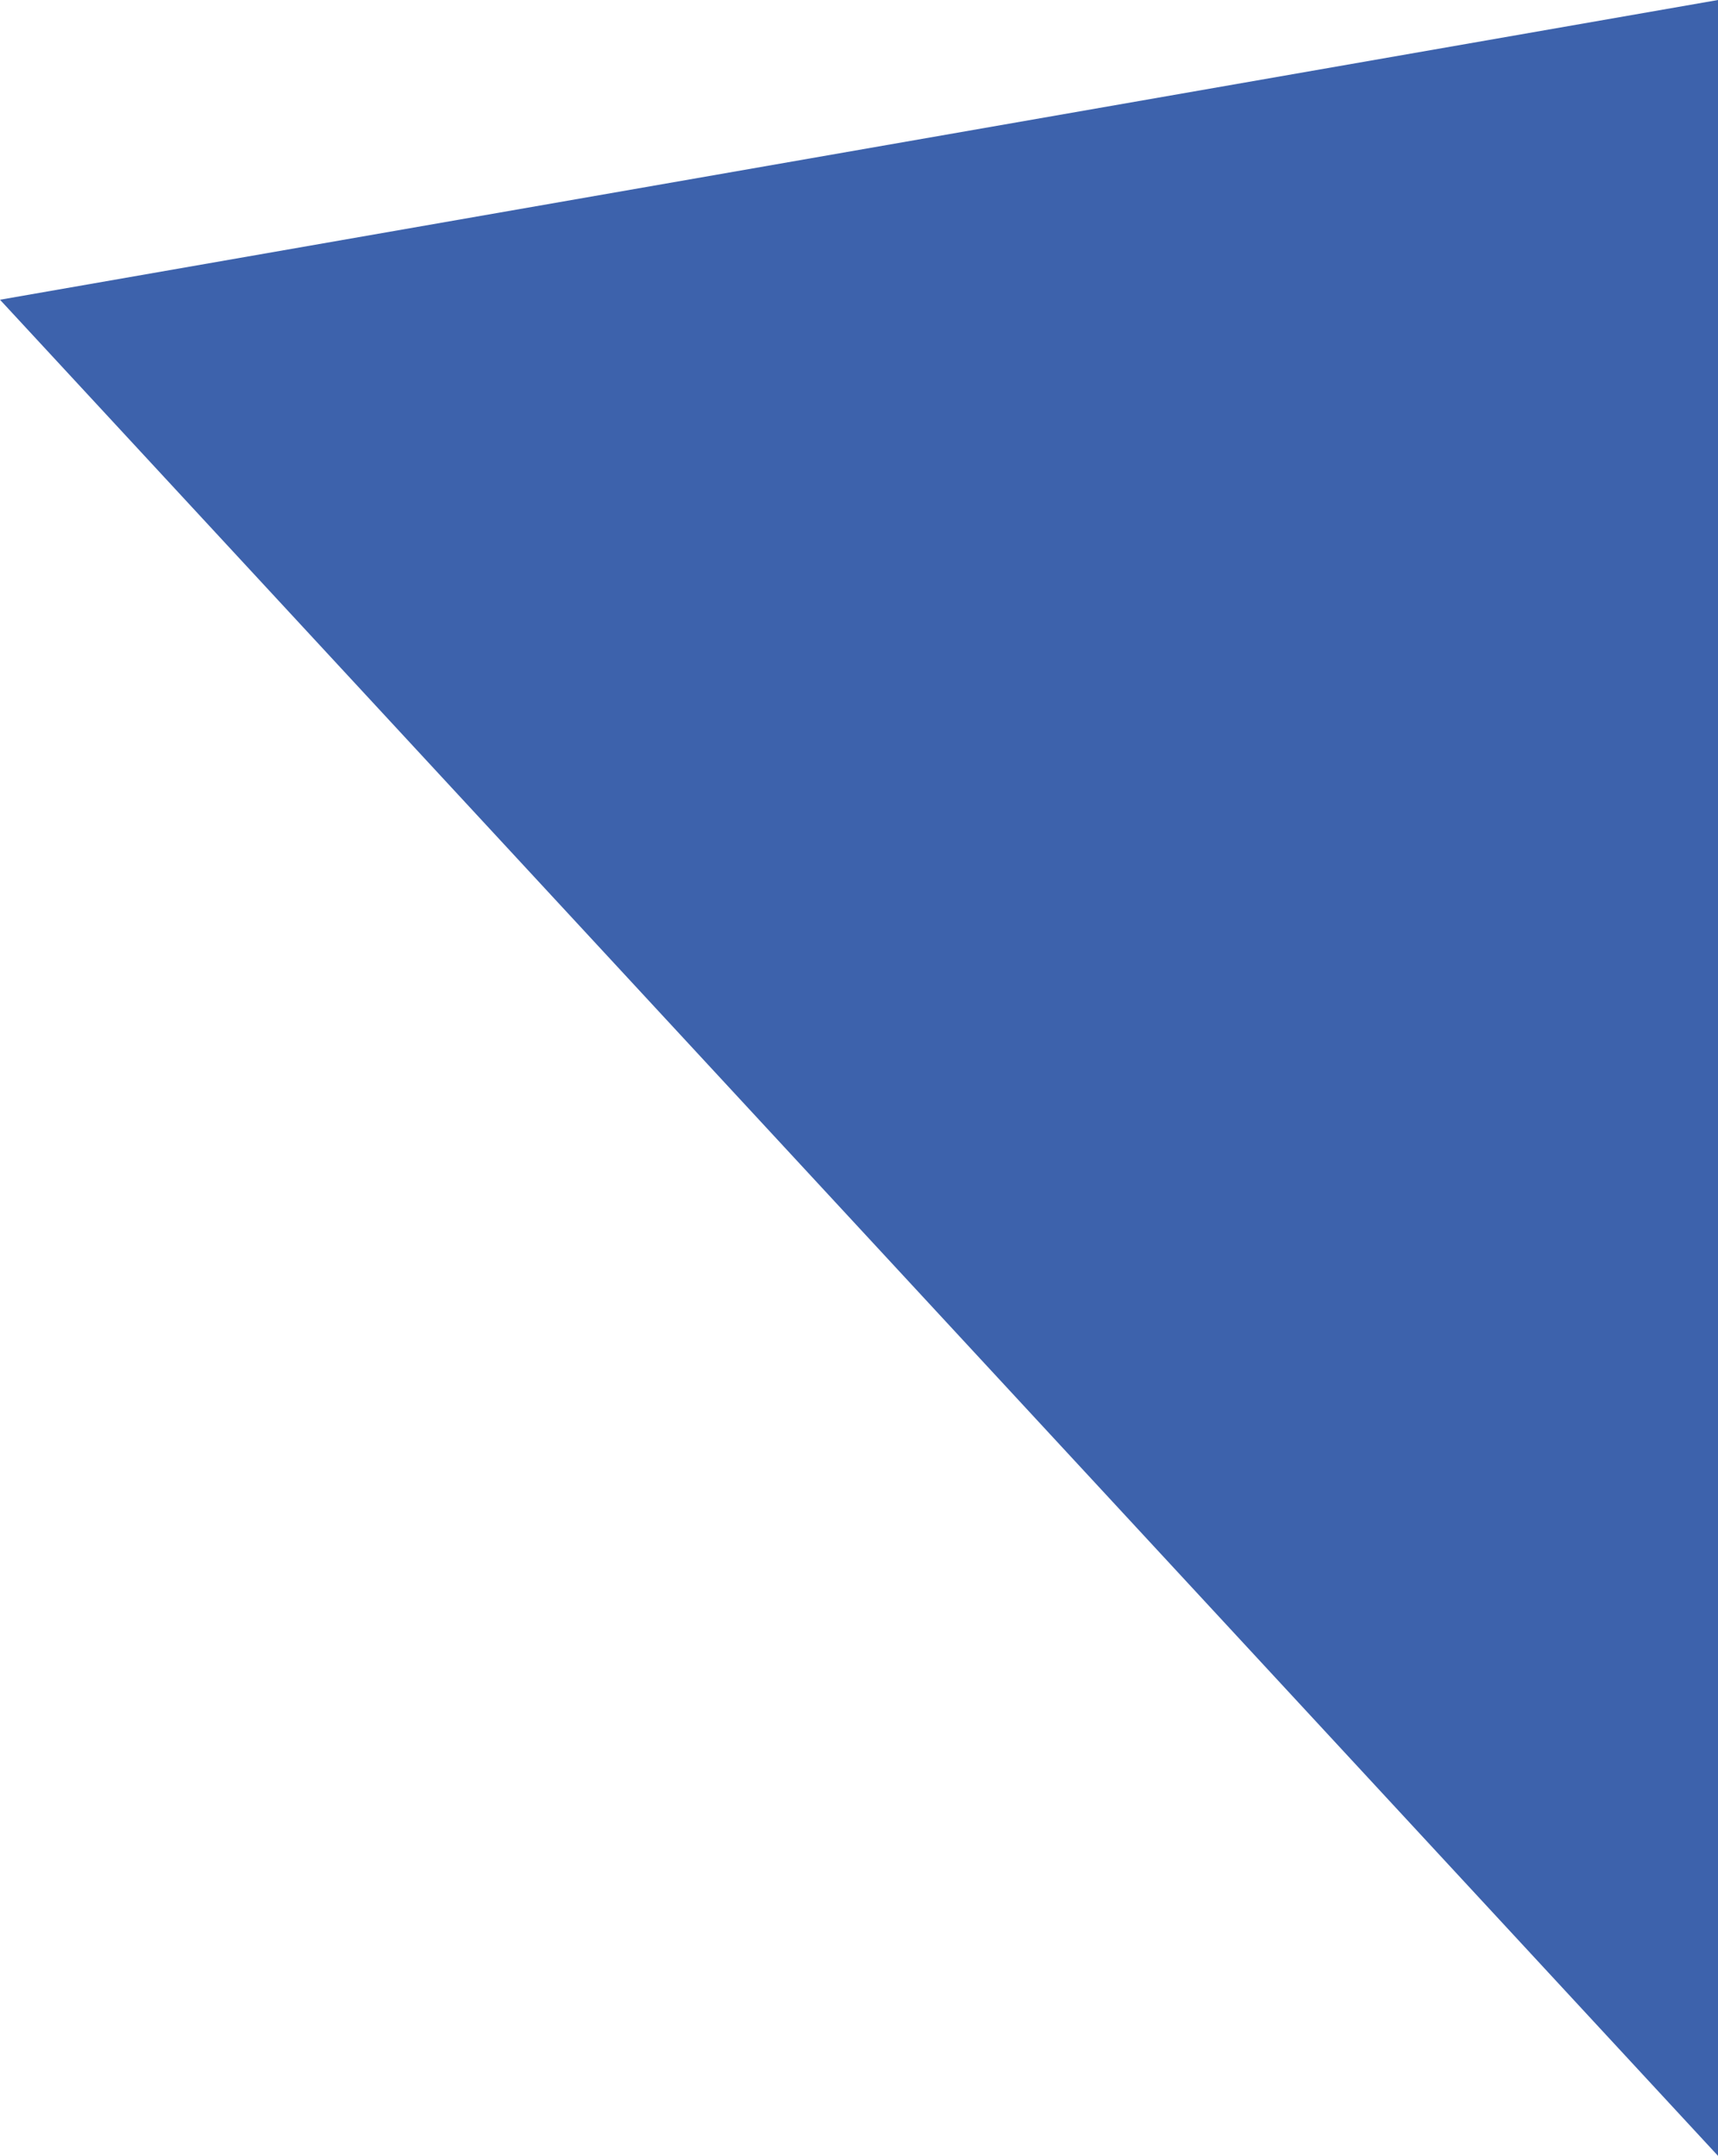 <?xml version="1.0" encoding="utf-8"?>
<!-- Generator: Adobe Illustrator 19.2.1, SVG Export Plug-In . SVG Version: 6.00 Build 0)  -->
<svg version="1.1" id="Layer_1" xmlns="http://www.w3.org/2000/svg" xmlns:xlink="http://www.w3.org/1999/xlink" x="0px" y="0px"
	 viewBox="0 0 226.5 284.1" style="enable-background:new 0 0 226.5 284.1;" xml:space="preserve">
<style type="text/css">
	.st0{fill:#3D62AC;}
</style>
<polygon class="st0" points="0,39.5 226.5,284.1 226.5,0 "/>
</svg>
